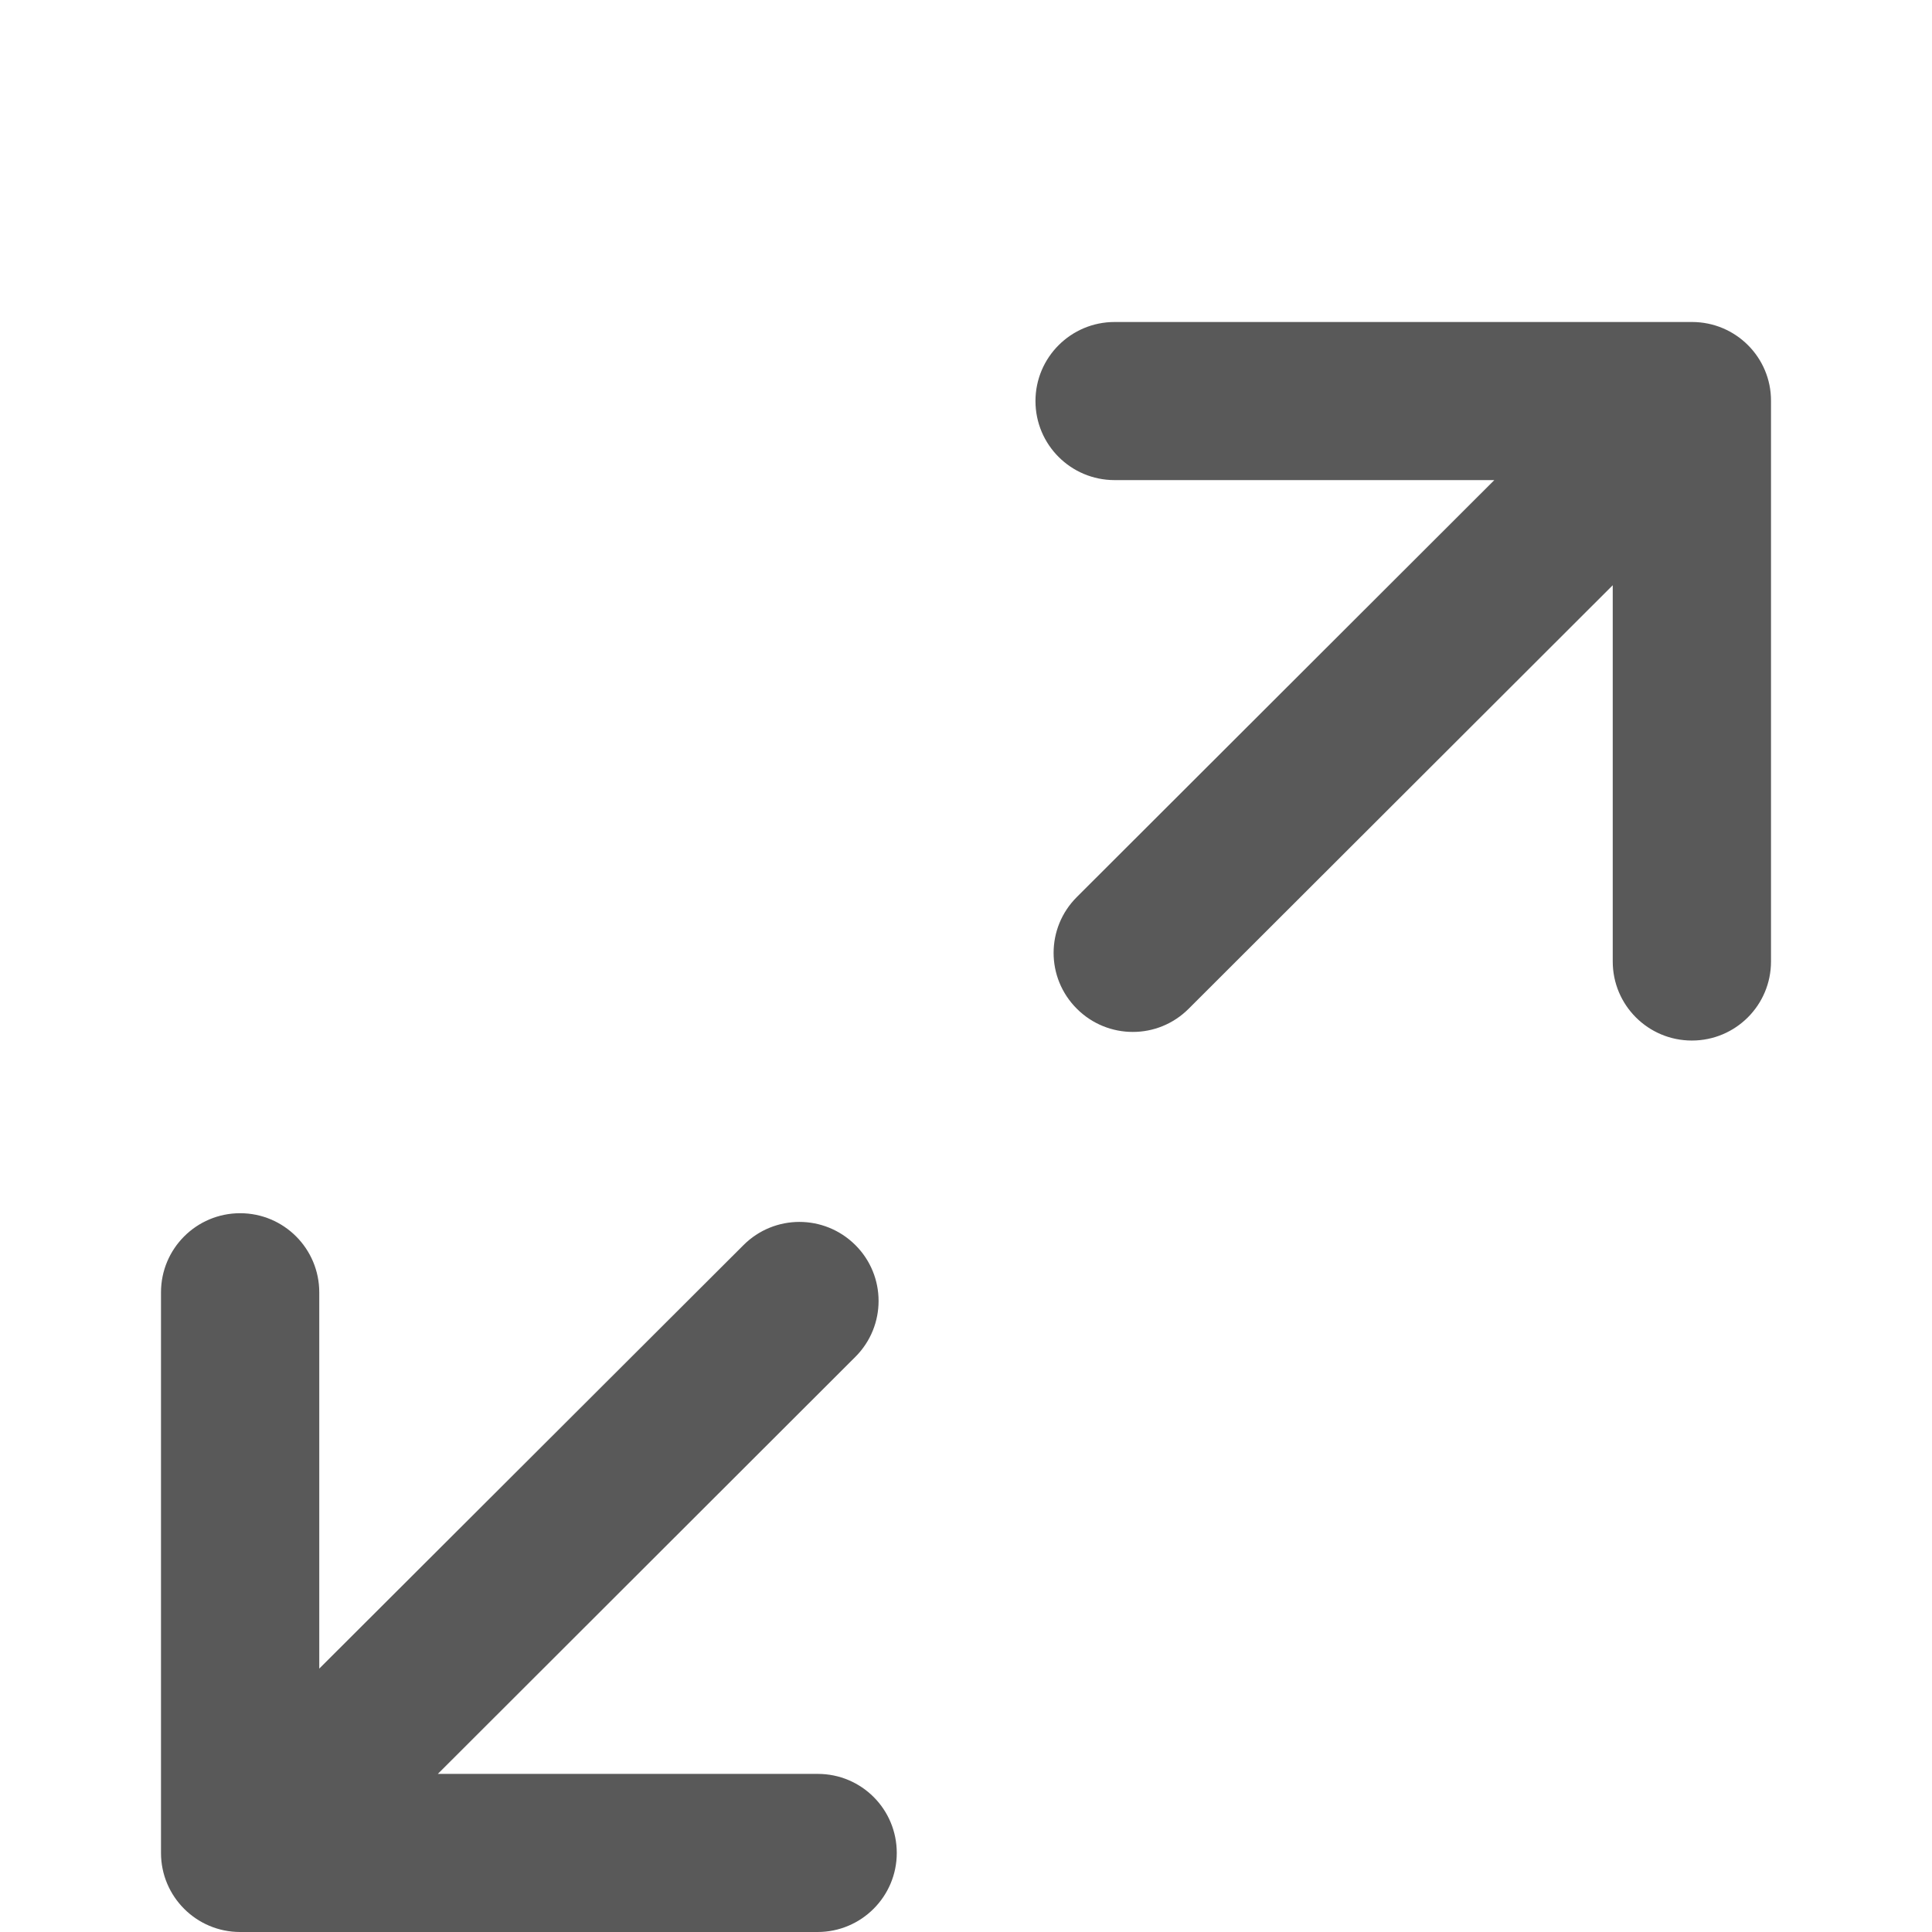 <svg xmlns="http://www.w3.org/2000/svg" width="24" height="24" viewBox="0 0 24 24">
  <g fill="none" fill-rule="evenodd" transform="translate(-240 -288)">
    <path fill="#000" fill-opacity=".65" d="M8.159,1.964 L3.439,1.964 L8.626,7.145 C9.01,7.529 9.01,8.15 8.626,8.533 C8.241,8.917 7.62,8.917 7.236,8.533 L1.966,3.272 L1.966,7.946 C1.966,8.489 1.526,8.929 0.983,8.929 C0.44,8.929 0,8.489 0,7.946 L0,0.982 C0,0.44 0.44,0 0.983,0 L8.156,0 C8.699,0 9.14,0.44 9.14,0.982 C9.14,1.525 8.702,1.964 8.159,1.964 L8.159,1.964 Z M19.019,20 L11.846,20 C11.303,20 10.863,19.56 10.863,19.018 C10.863,18.475 11.303,18.036 11.846,18.036 L16.563,18.036 L11.377,12.857 C10.992,12.473 10.992,11.853 11.377,11.469 C11.569,11.277 11.821,11.181 12.072,11.181 C12.324,11.181 12.574,11.277 12.766,11.469 L18.034,16.73 L18.034,12.056 C18.034,11.513 18.474,11.074 19.017,11.074 C19.56,11.074 20,11.513 20,12.056 L20,19.02 C20.002,19.56 19.562,20 19.019,20 L19.019,20 Z" transform="matrix(1 0 0 -1 242 312)"/>
  </g>
</svg>
